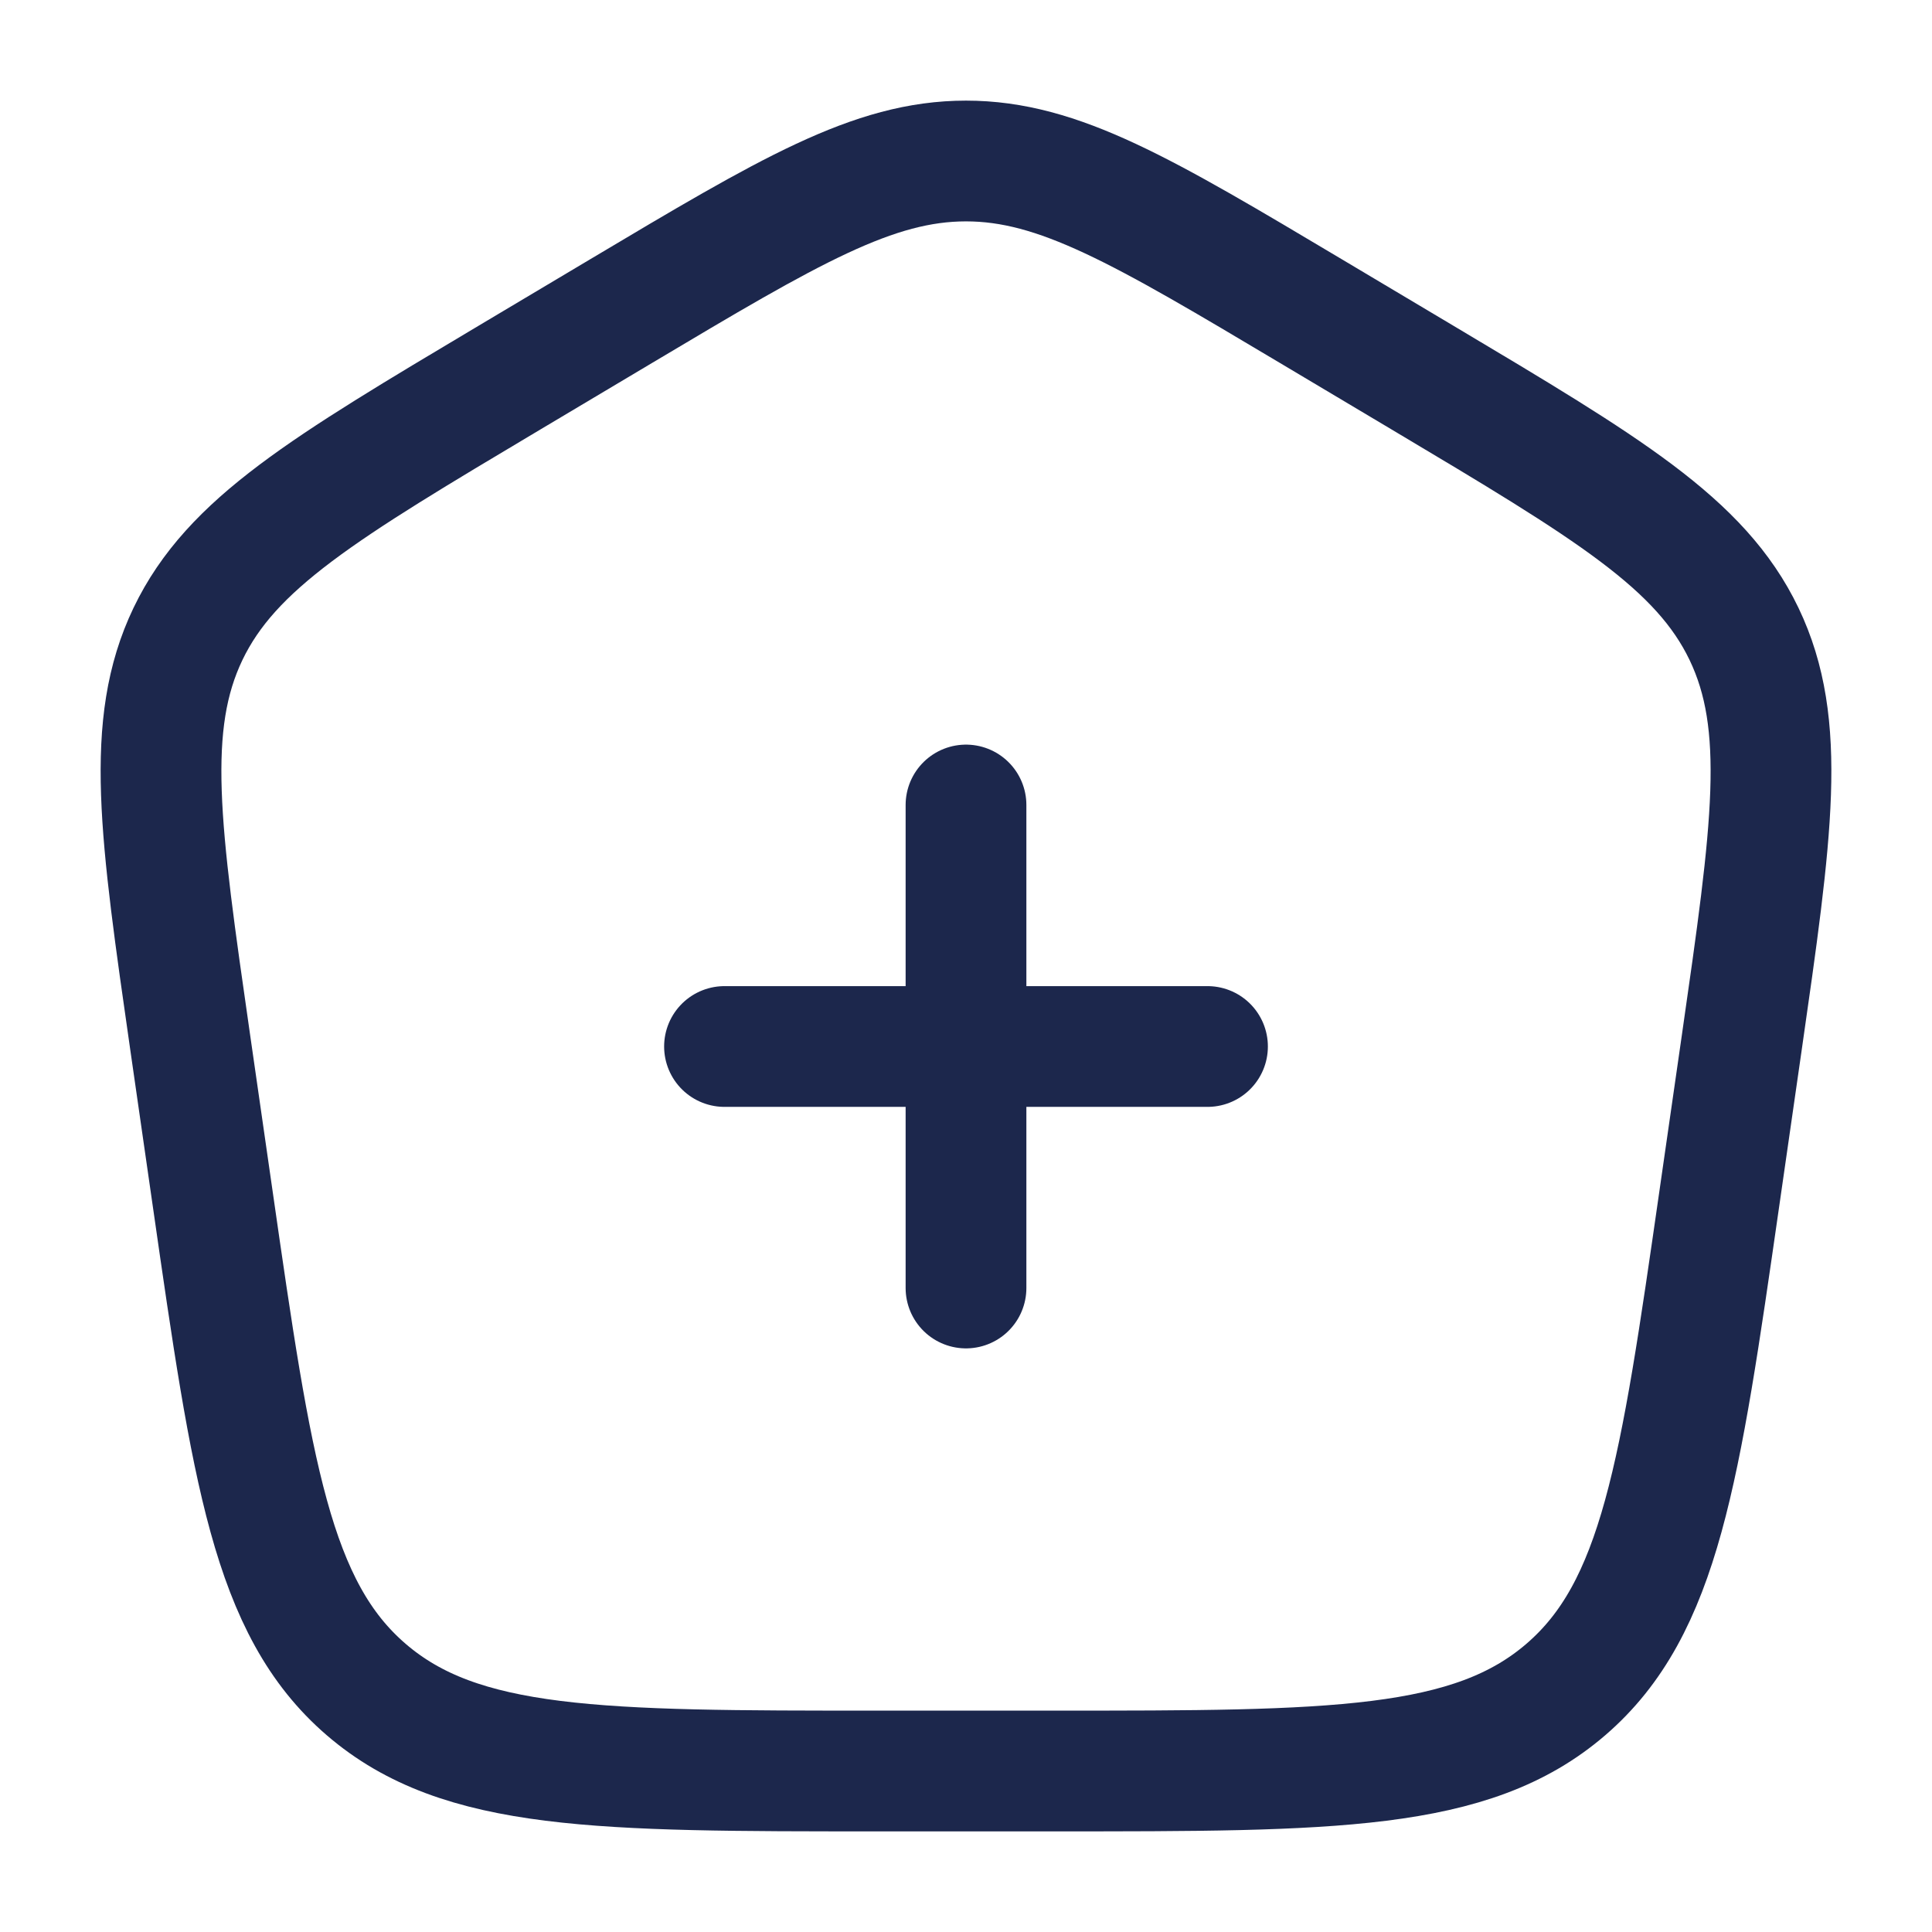 <svg width="24" height="24" viewBox="0 0 24 24" fill="none" xmlns="http://www.w3.org/2000/svg">
<path d="M2.364 12.958C1.985 10.321 1.795 9.003 2.335 7.875C2.876 6.748 4.026 6.063 6.327 4.692L7.712 3.867C9.801 2.623 10.846 2 12 2C13.154 2 14.199 2.623 16.288 3.867L17.673 4.692C19.974 6.063 21.124 6.748 21.665 7.875C22.205 9.003 22.015 10.321 21.636 12.958L21.357 14.896C20.87 18.283 20.626 19.977 19.451 20.988C18.276 22 16.553 22 13.106 22H10.894C7.447 22 5.724 22 4.549 20.988C3.374 19.977 3.13 18.283 2.643 14.896L2.364 12.958Z" stroke="#1C274C" stroke-width="1.5"/>
<path d="M15 13L12 13M12 13L9 13M12 13L12 10M12 13L12 16" stroke="#1C274C" stroke-width="1.5" stroke-linecap="round"/>
</svg>
